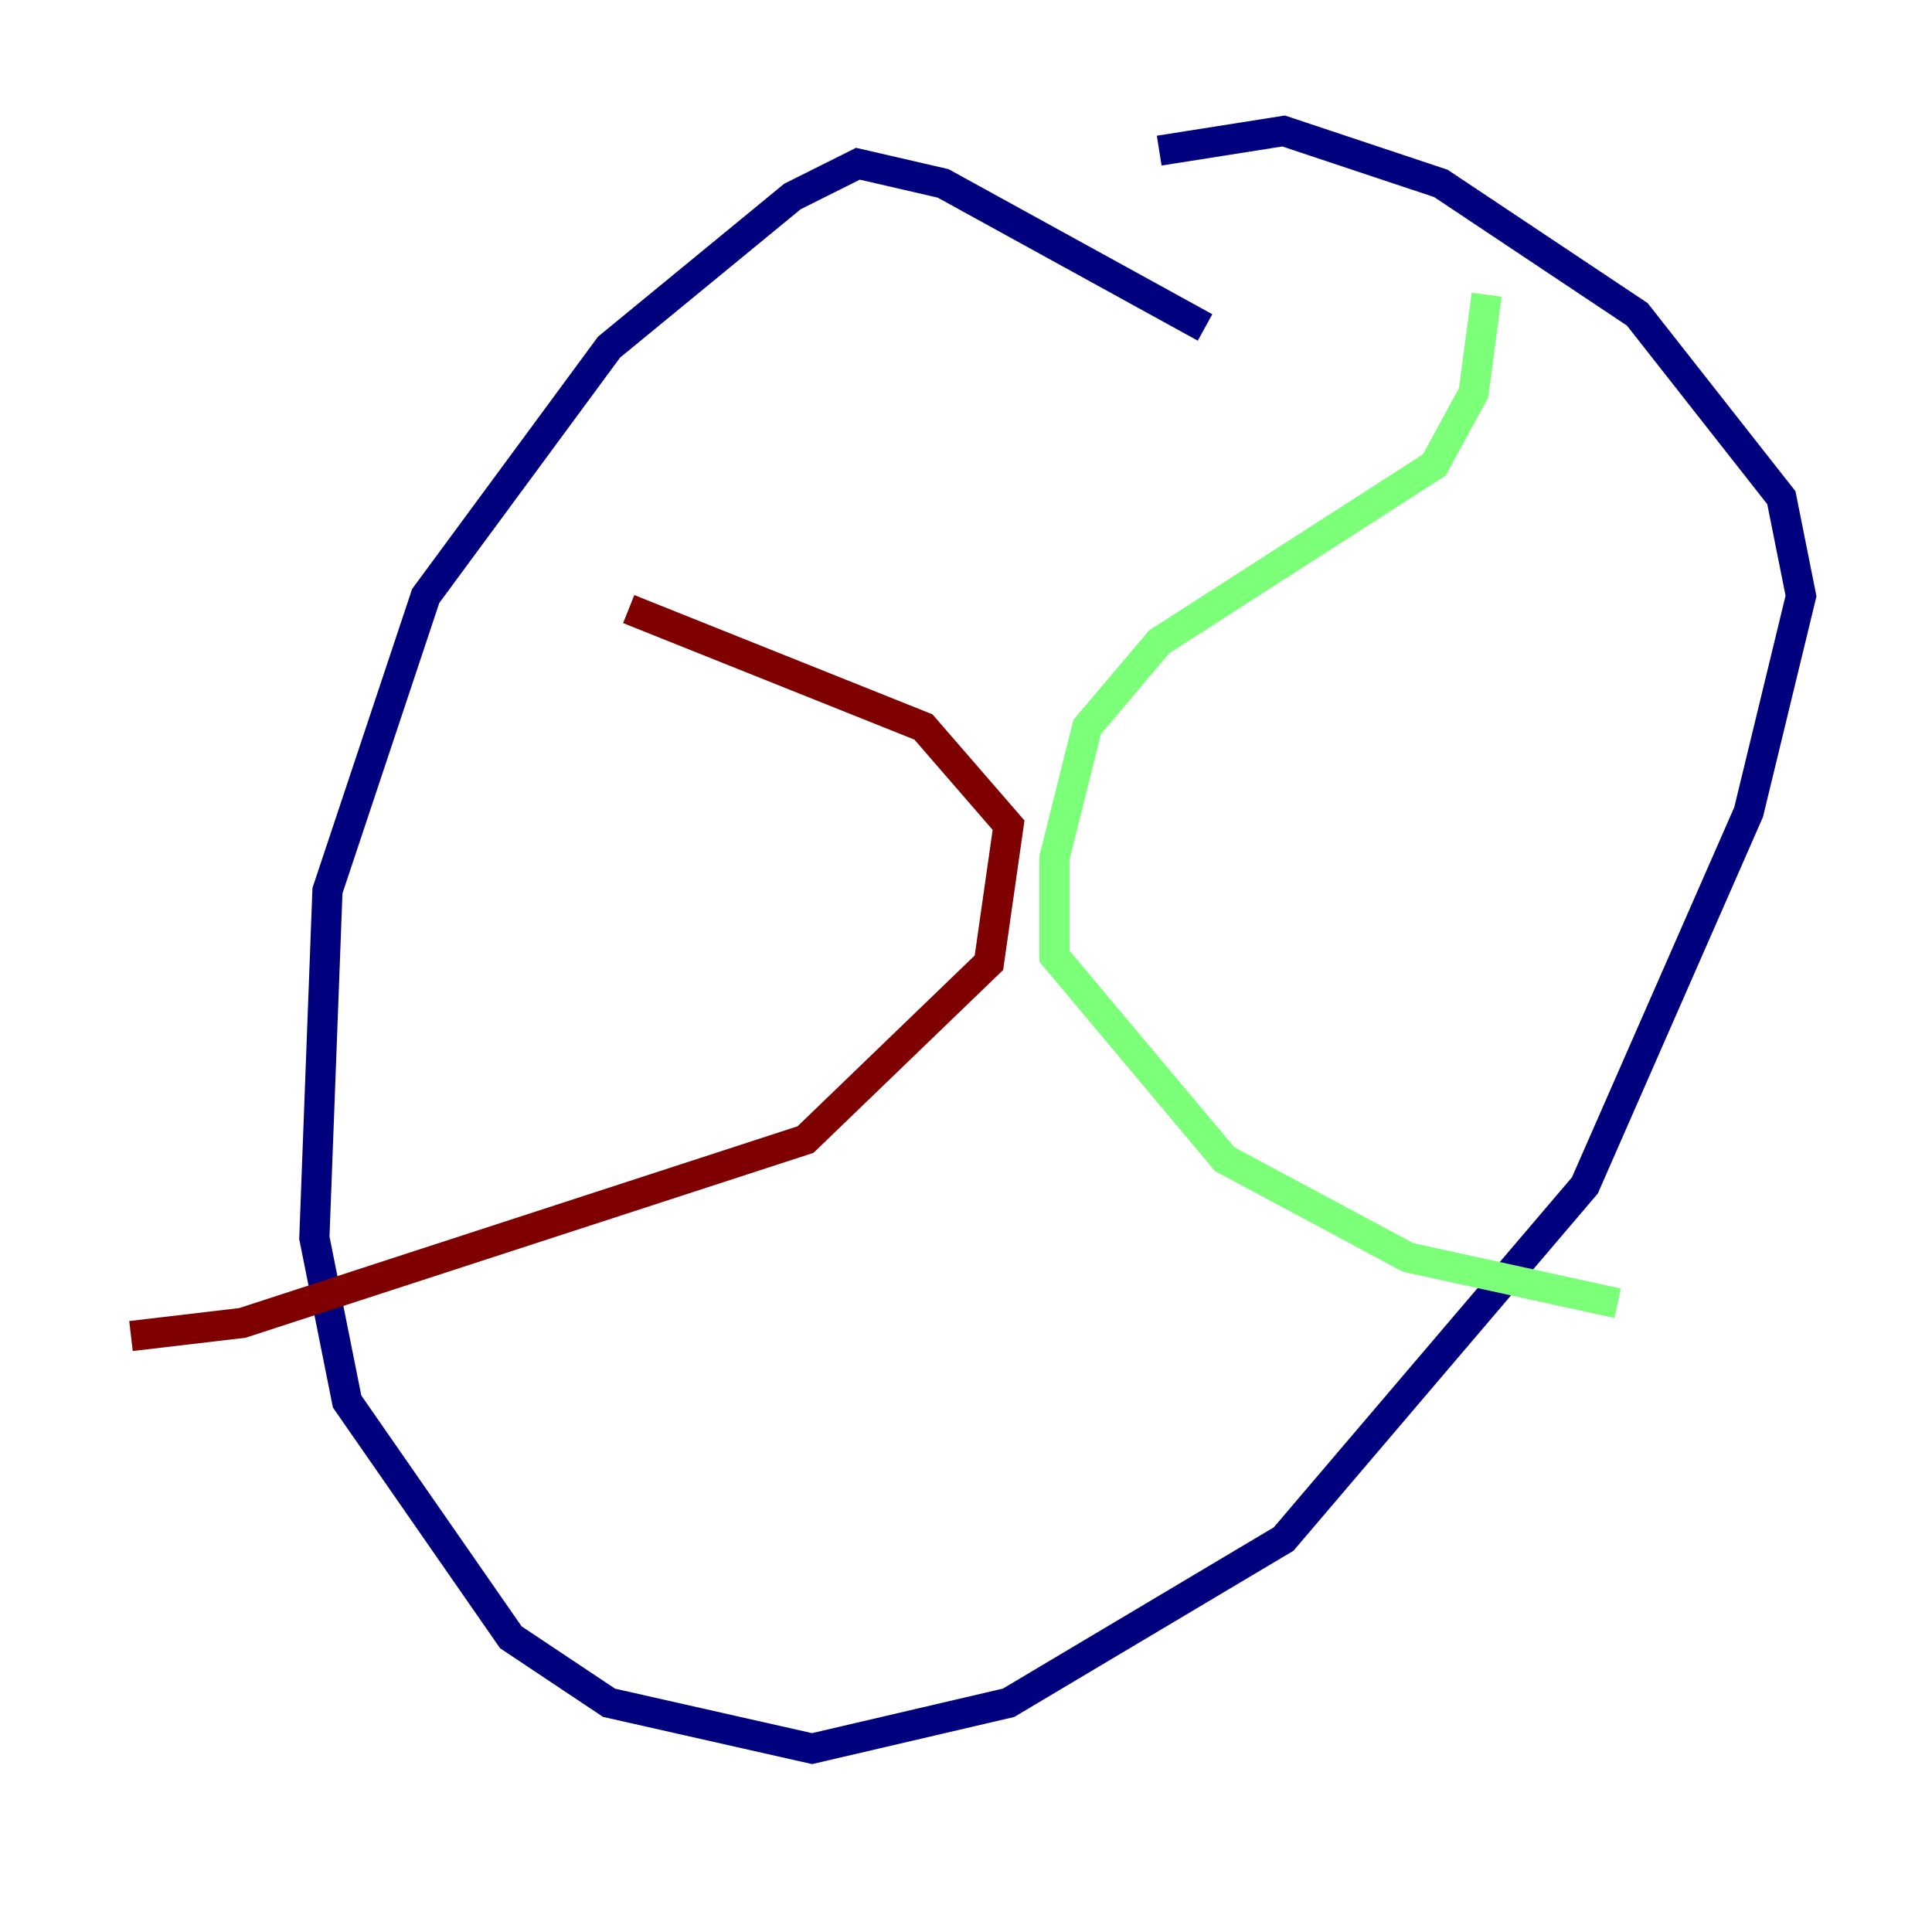 <?xml version="1.0" encoding="utf-8" ?>
<svg baseProfile="tiny" height="128" version="1.2" viewBox="0,0,128,128" width="128" xmlns="http://www.w3.org/2000/svg" xmlns:ev="http://www.w3.org/2001/xml-events" xmlns:xlink="http://www.w3.org/1999/xlink"><defs /><polyline fill="none" points="79.837,21.695 62.481,12.149 56.841,10.848 52.502,13.017 40.352,22.997 28.203,39.485 21.695,59.01 20.827,82.007 22.997,92.854 33.844,108.475 40.352,112.814 53.803,115.851 66.82,112.814 85.044,101.966 105.003,78.536 115.851,53.803 119.322,39.485 118.02,32.976 108.475,20.827 95.458,12.149 85.044,8.678 76.8,9.98" stroke="#00007f" stroke-width="2" /><polyline fill="none" points="98.495,19.525 97.627,26.034 95.024,30.807 76.8,42.522 72.027,48.163 69.858,56.841 69.858,63.349 81.139,76.8 93.288,83.308 107.173,86.346" stroke="#7cff79" stroke-width="2" /><polyline fill="none" points="41.654,40.352 61.18,48.163 66.82,54.671 65.519,63.783 53.37,75.498 16.054,87.647 8.678,88.515" stroke="#7f0000" stroke-width="2" /></svg>